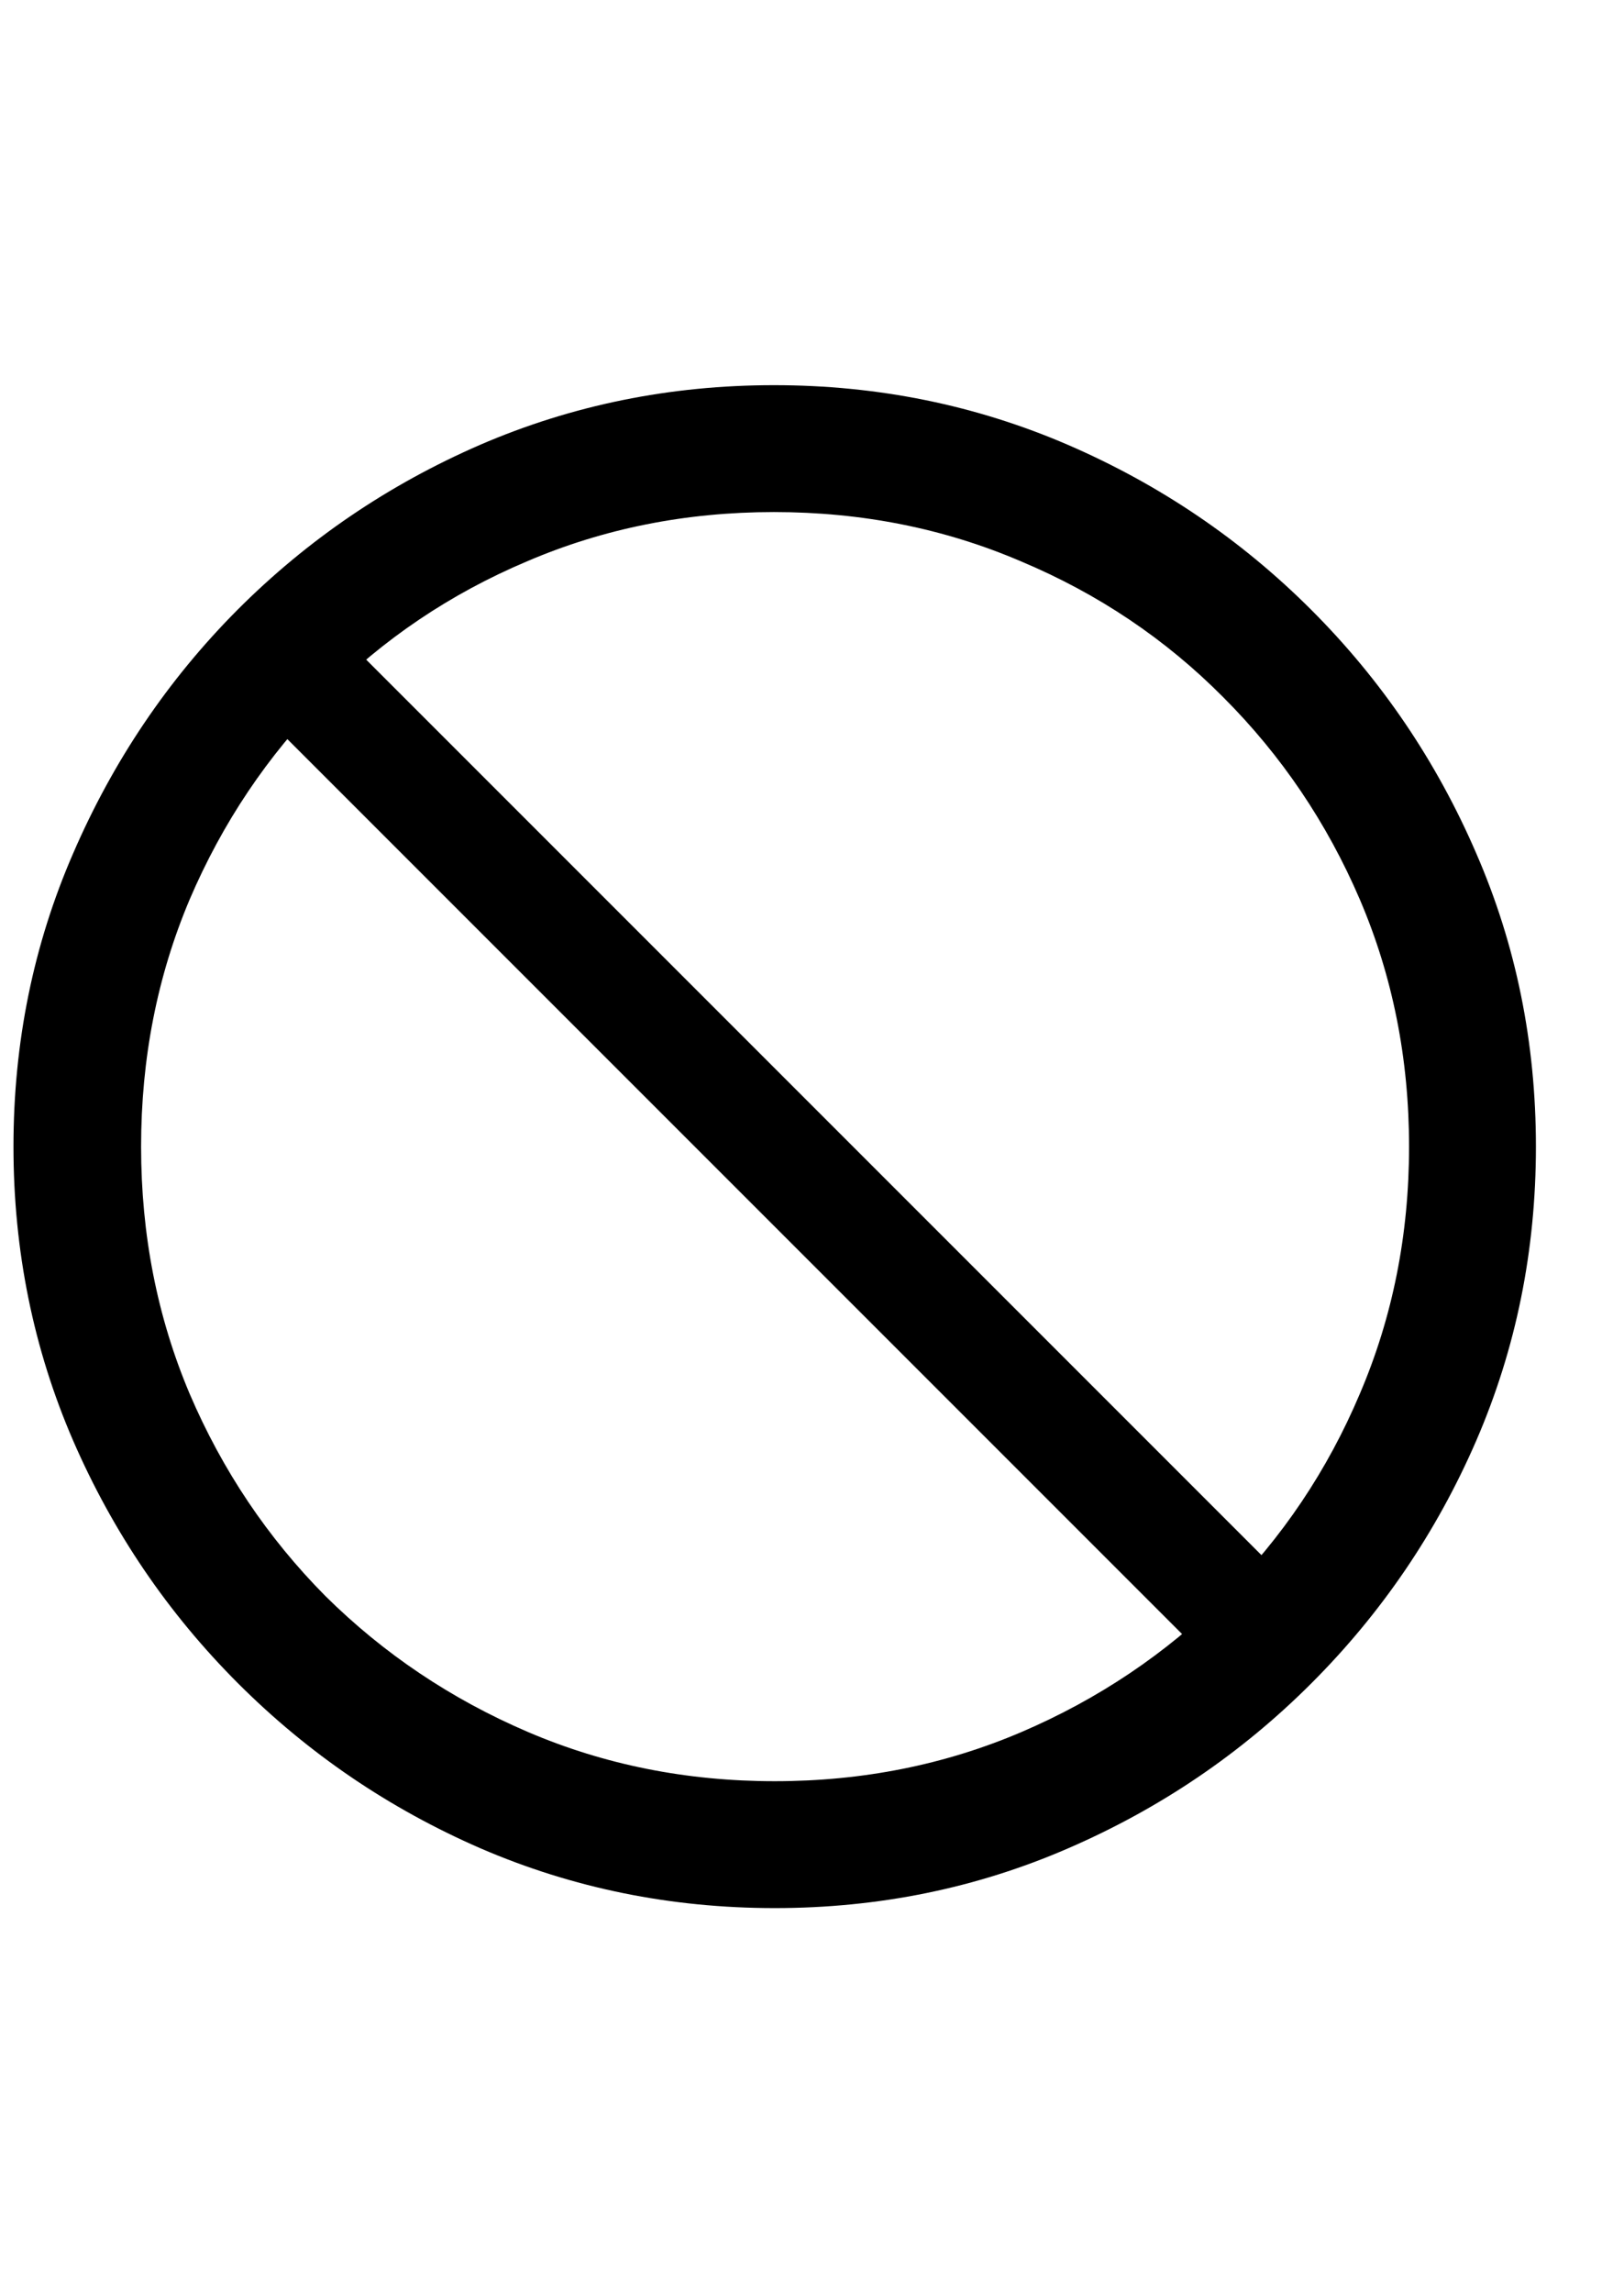 <svg
	color="rgb(0, 0, 0)"
	viewBox="0 0 17 24"
	fill="none"
	xmlns="http://www.w3.org/2000/svg"
>
	<path
		d="M12.906 17.633L13.735 16.805L3.321 6.391L2.492 7.219L12.906 17.633ZM8.11 19.969C9.198 19.969 10.222 19.76 11.18 19.344C12.143 18.927 12.992 18.352 13.727 17.617C14.461 16.883 15.037 16.037 15.453 15.078C15.87 14.115 16.078 13.088 16.078 12C16.078 10.912 15.87 9.888 15.453 8.93C15.037 7.966 14.461 7.117 13.727 6.383C12.992 5.648 12.143 5.073 11.18 4.656C10.216 4.24 9.19 4.031 8.102 4.031C7.013 4.031 5.987 4.24 5.024 4.656C4.065 5.073 3.219 5.648 2.485 6.383C1.755 7.117 1.183 7.966 0.766 8.93C0.349 9.888 0.141 10.912 0.141 12C0.141 13.088 0.349 14.115 0.766 15.078C1.183 16.037 1.758 16.883 2.492 17.617C3.227 18.352 4.073 18.927 5.031 19.344C5.995 19.76 7.021 19.969 8.11 19.969ZM8.11 18.641C7.188 18.641 6.326 18.469 5.524 18.125C4.722 17.781 4.016 17.307 3.406 16.703C2.802 16.094 2.328 15.388 1.985 14.586C1.646 13.784 1.477 12.922 1.477 12C1.477 11.078 1.646 10.216 1.985 9.414C2.328 8.612 2.802 7.906 3.406 7.297C4.011 6.688 4.714 6.214 5.516 5.875C6.318 5.531 7.18 5.359 8.102 5.359C9.024 5.359 9.886 5.531 10.688 5.875C11.495 6.214 12.201 6.688 12.805 7.297C13.414 7.906 13.891 8.612 14.235 9.414C14.578 10.216 14.75 11.078 14.75 12C14.75 12.922 14.578 13.784 14.235 14.586C13.896 15.388 13.422 16.094 12.813 16.703C12.203 17.307 11.498 17.781 10.696 18.125C9.893 18.469 9.031 18.641 8.11 18.641Z"
		fill="currentColor"
	/>
</svg>
